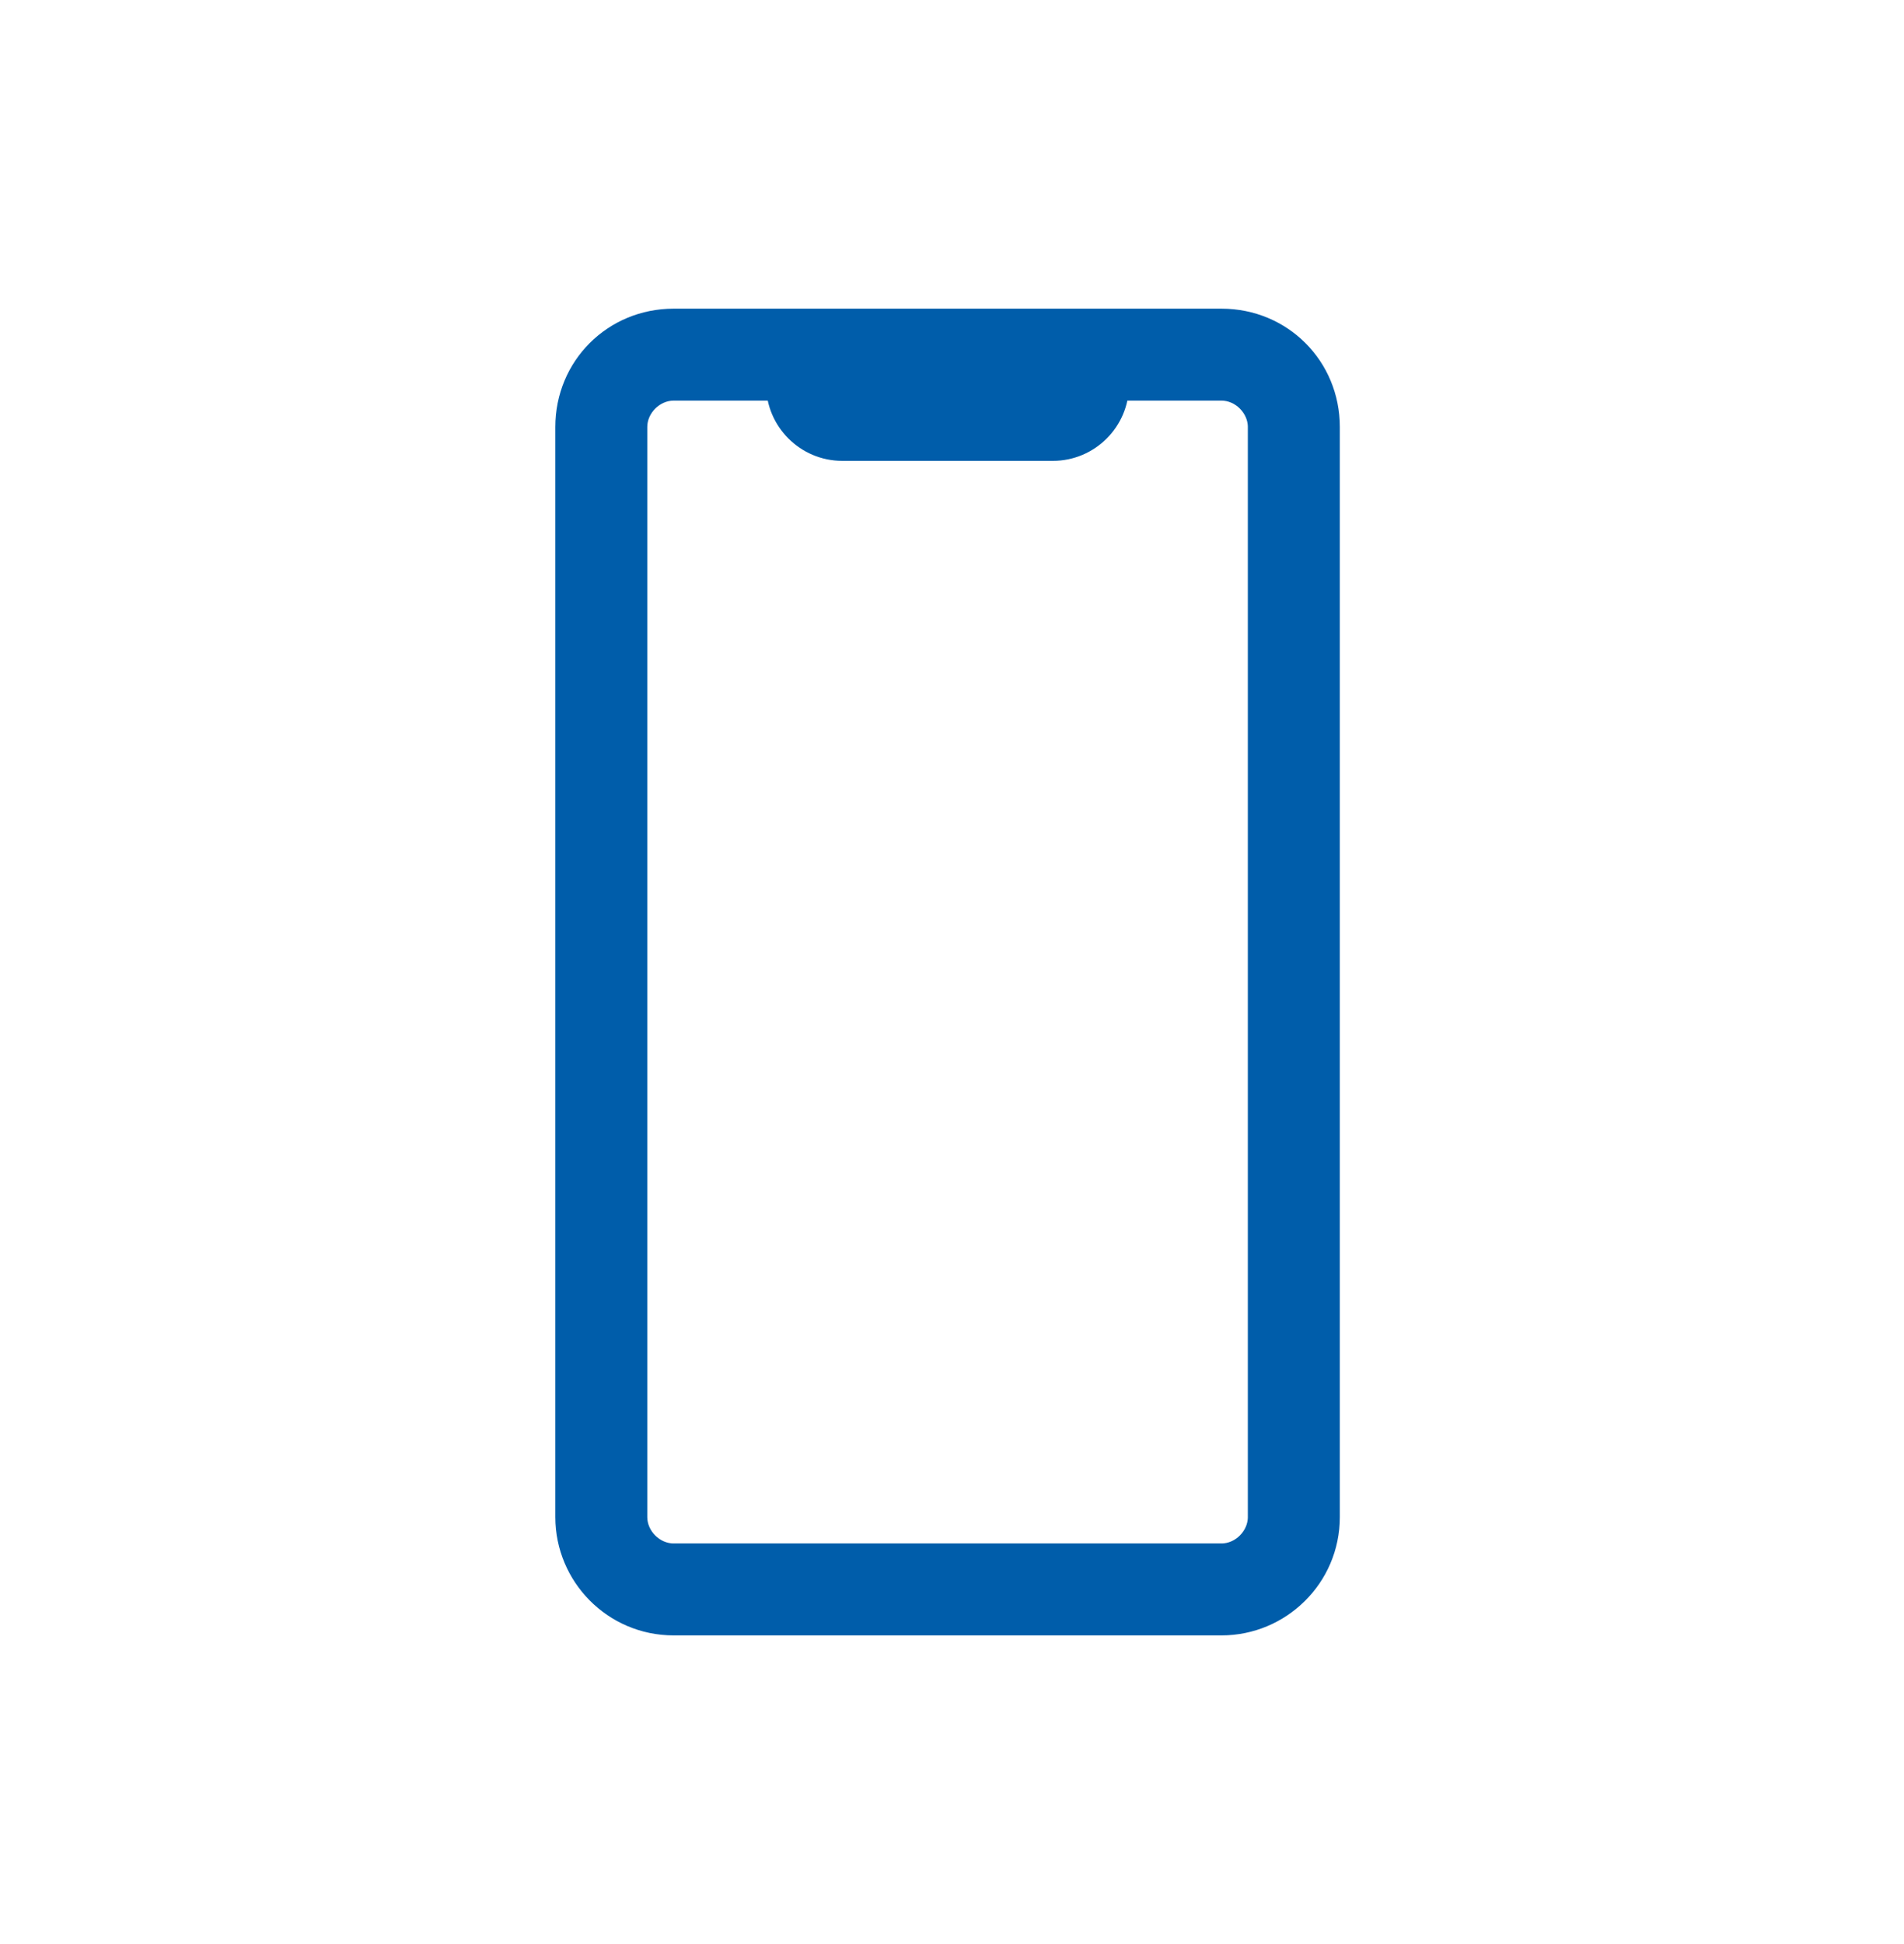 <svg width="48" height="49" viewBox="0 0 48 49" fill="none" xmlns="http://www.w3.org/2000/svg">
<path d="M30.796 8.18H16.981C15.539 8.18 14.4 9.319 14.4 10.761V38.239C14.4 39.644 15.539 40.82 16.981 40.82H30.796C32.2 40.82 33.377 39.682 33.377 38.239V10.761C33.377 9.319 32.238 8.18 30.796 8.18ZM31.858 38.239C31.858 38.809 31.365 39.302 30.796 39.302H16.981C16.411 39.302 15.918 38.809 15.918 38.239V10.761C15.918 10.192 16.411 9.698 16.981 9.698H19.713C19.713 10.533 20.397 11.216 21.232 11.216H26.545C27.38 11.216 28.063 10.533 28.063 9.698H30.796C31.365 9.698 31.858 10.192 31.858 10.761V38.239Z" fill="#005DAA" stroke="#005DAA" stroke-width="0.8"/>
</svg>
